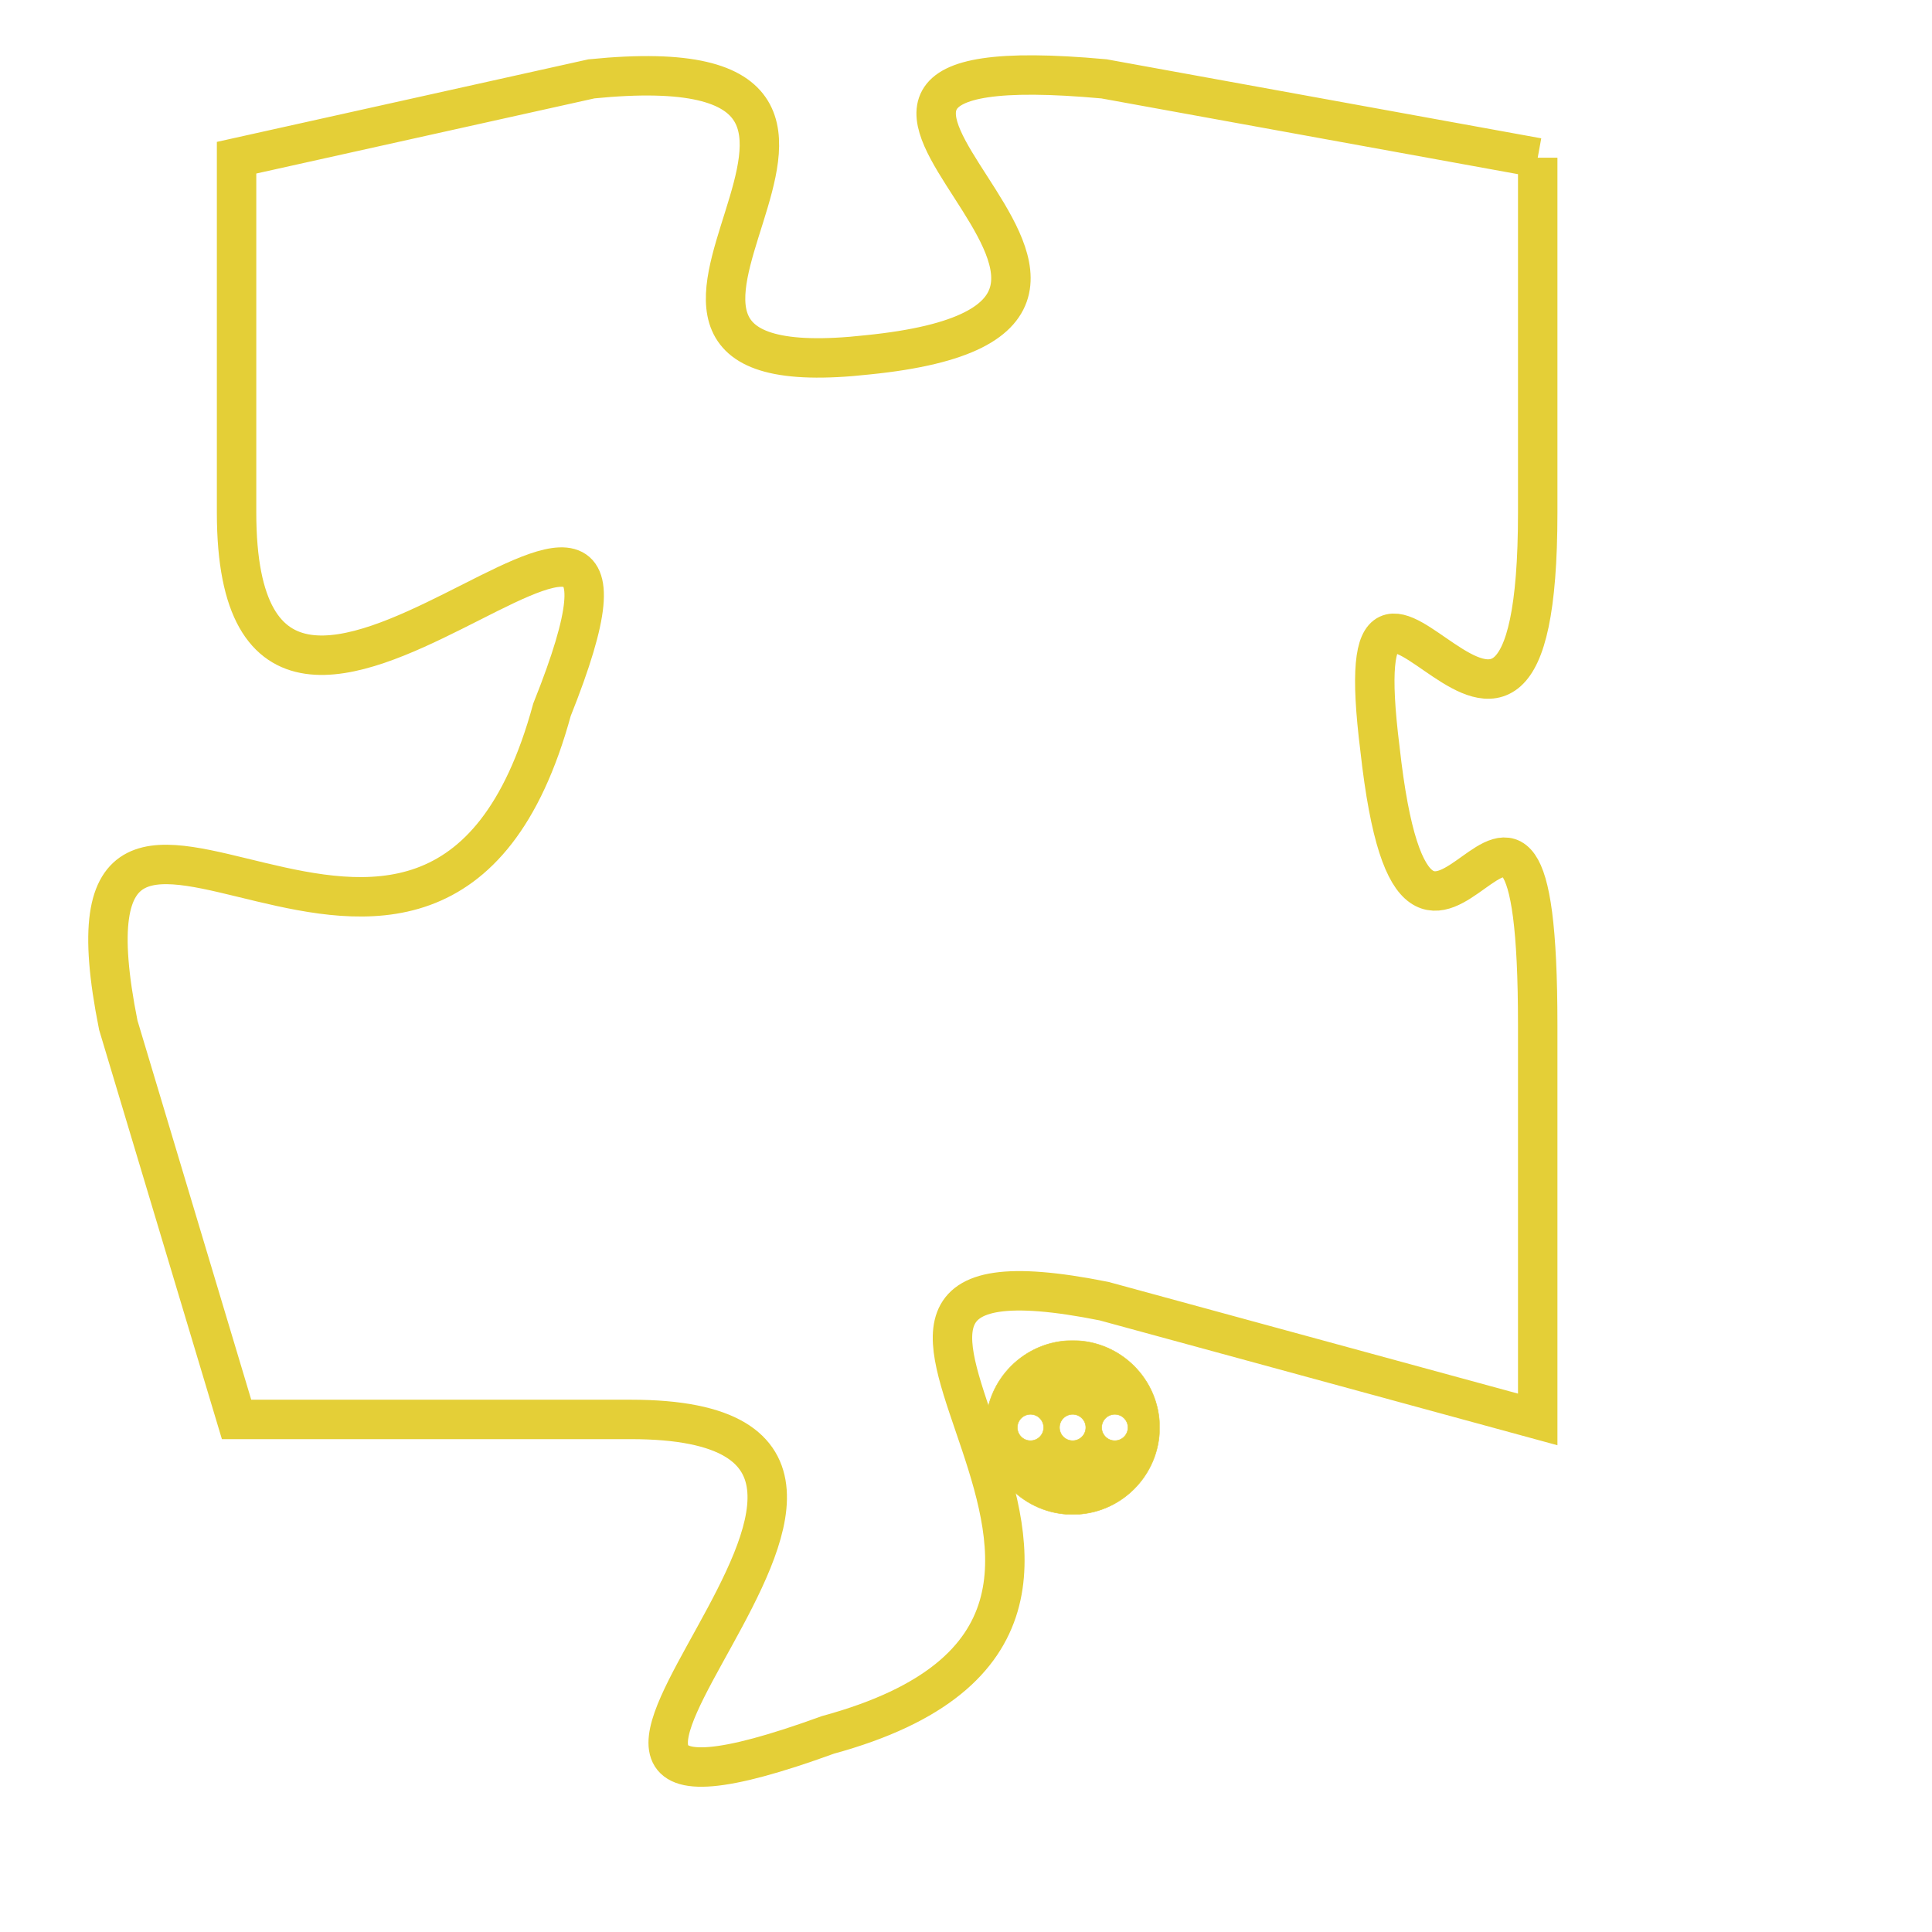 <svg version="1.1" xmlns="http://www.w3.org/2000/svg" xmlns:xlink="http://www.w3.org/1999/xlink" fill="transparent" x="0" y="0" width="350" height="350" preserveAspectRatio="xMinYMin slice"><style type="text/css">.links{fill:transparent;stroke: #E4CF37;}.links:hover{fill:#63D272; opacity:0.4;}</style><defs><g id="allt"><path id="t5760" d="M1353,1408 L1342,1406 C1331,1405 1346,1412 1336,1413 C1327,1414 1339,1405 1329,1406 L1320,1408 1320,1408 L1320,1417 C1320,1427 1332,1412 1328,1422 C1325,1433 1315,1420 1317,1430 L1320,1440 1320,1440 L1330,1440 C1340,1440 1324,1452 1335,1448 C1346,1445 1332,1435 1342,1437 L1353,1440 1353,1440 L1353,1430 C1353,1420 1350,1432 1349,1423 C1348,1415 1353,1427 1353,1417 L1353,1408"/></g><clipPath id="c" clipRule="evenodd" fill="transparent"><use href="#t5760"/></clipPath></defs><svg viewBox="1314 1404 40 49" preserveAspectRatio="xMinYMin meet"><svg width="4380" height="2430"><g><image crossorigin="anonymous" x="0" y="0" href="https://nftpuzzle.license-token.com/assets/completepuzzle.svg" width="100%" height="100%" /><g class="links"><use href="#t5760"/></g></g></svg><svg x="1339" y="1438" height="9%" width="9%" viewBox="0 0 330 330"><g><a xlink:href="https://nftpuzzle.license-token.com/" class="links"><title>See the most innovative NFT based token software licensing project</title><path fill="#E4CF37" id="more" d="M165,0C74.019,0,0,74.019,0,165s74.019,165,165,165s165-74.019,165-165S255.981,0,165,0z M85,190 c-13.785,0-25-11.215-25-25s11.215-25,25-25s25,11.215,25,25S98.785,190,85,190z M165,190c-13.785,0-25-11.215-25-25 s11.215-25,25-25s25,11.215,25,25S178.785,190,165,190z M245,190c-13.785,0-25-11.215-25-25s11.215-25,25-25 c13.785,0,25,11.215,25,25S258.785,190,245,190z"></path></a></g></svg></svg></svg>